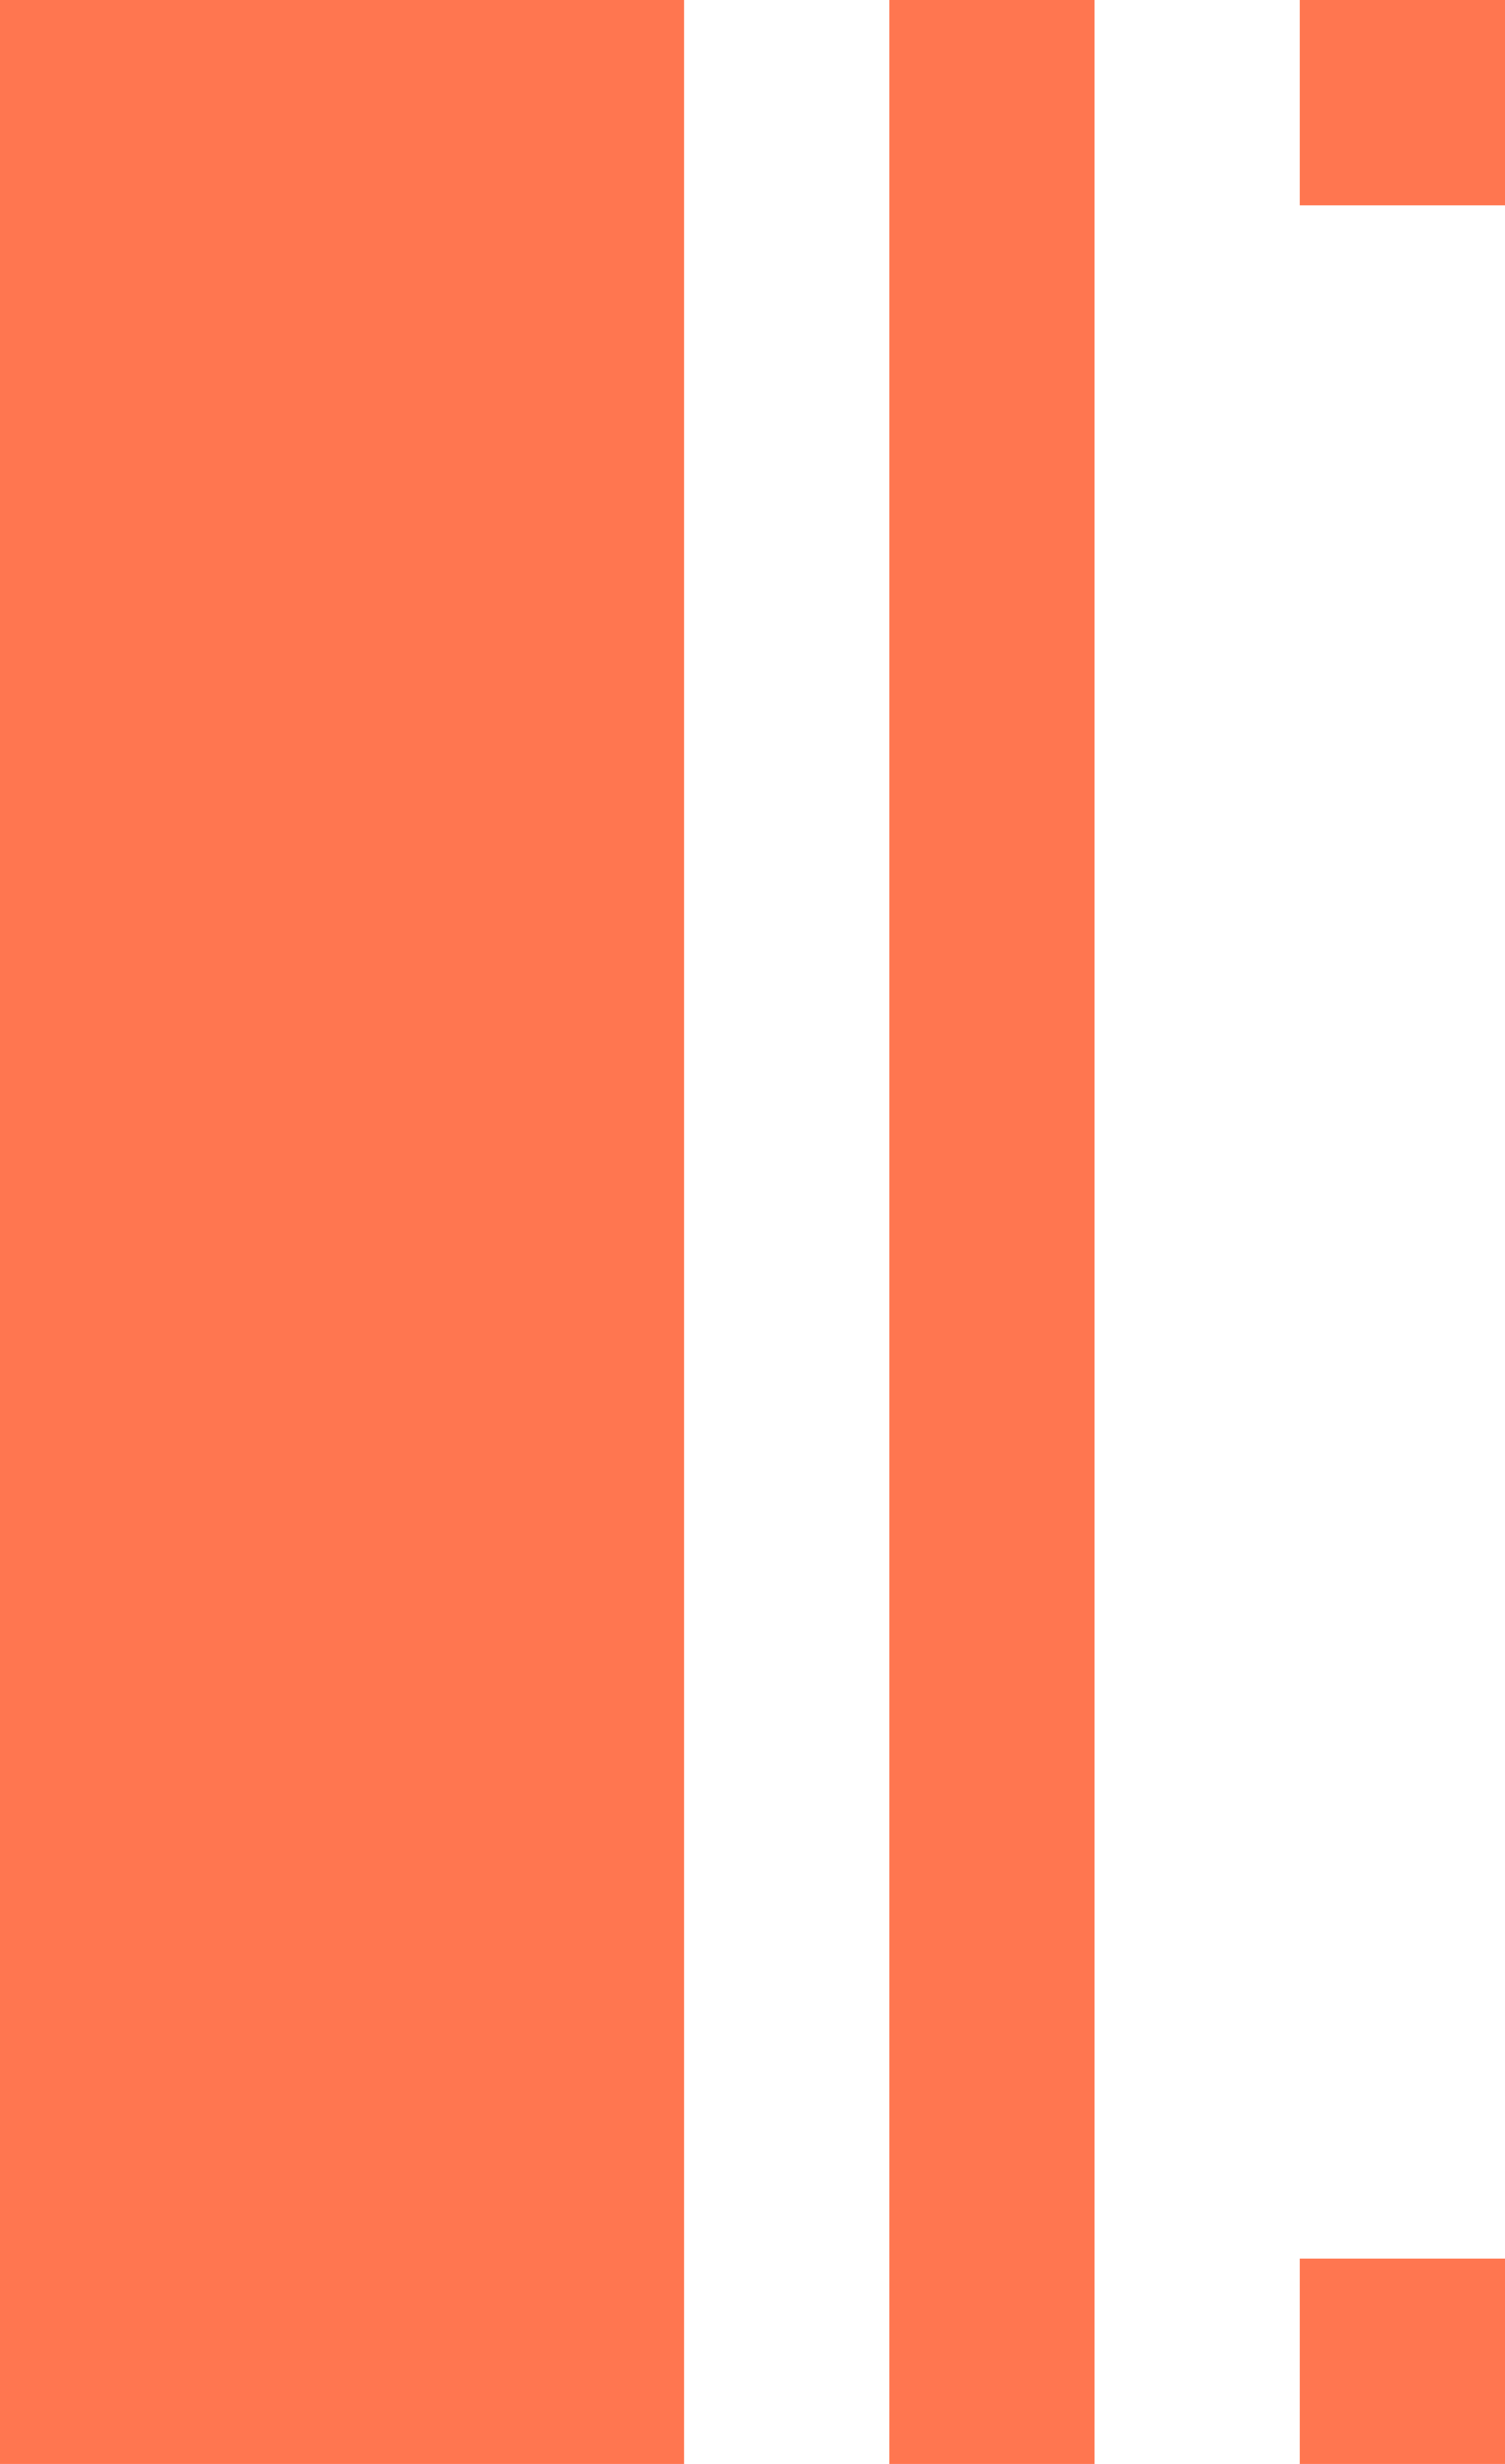 <svg xmlns="http://www.w3.org/2000/svg" width="22" height="36" viewBox="0 0 22 36">
  <g id="Grupo_1101189" data-name="Grupo 1101189" transform="translate(-722 -2051.506)">
    <rect id="Rectángulo_402593" data-name="Rectángulo 402593" width="10" height="36" transform="translate(722 2051.506)" fill="#ff7650"/>
    <rect id="Rectángulo_402594" data-name="Rectángulo 402594" width="3" height="36" transform="translate(735 2051.506)" fill="#ff7650"/>
    <rect id="Rectángulo_402600" data-name="Rectángulo 402600" width="3" height="3" transform="translate(741 2051.506)" fill="#ff7650"/>
    <rect id="Rectángulo_402601" data-name="Rectángulo 402601" width="3" height="3" transform="translate(741 2084.506)" fill="#ff7650"/>
  </g>
</svg>
